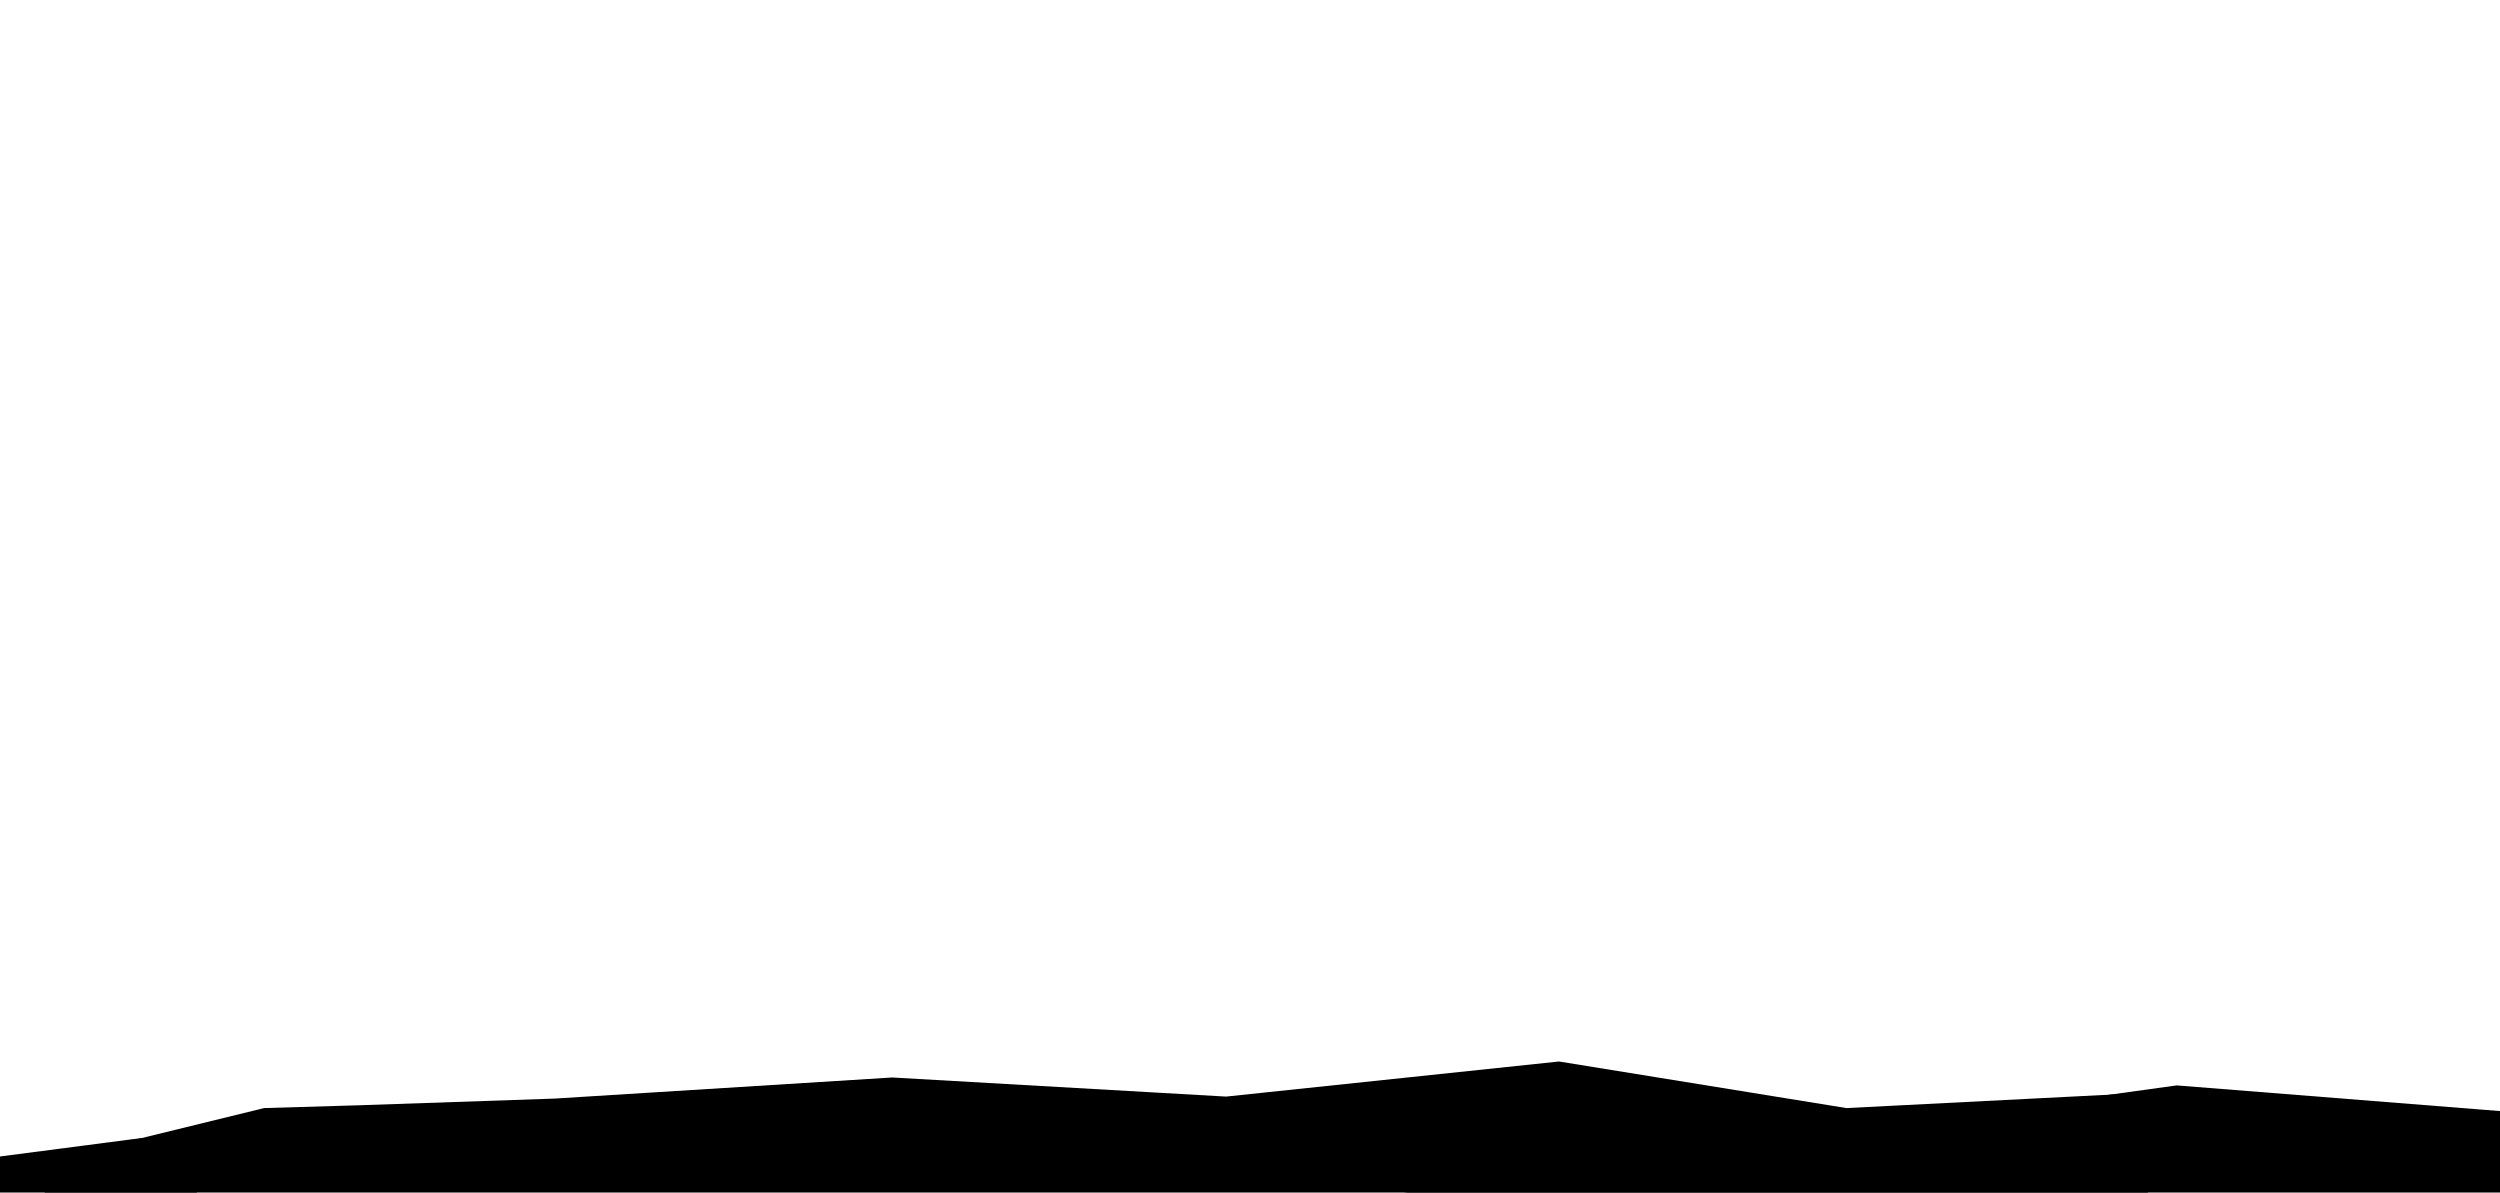 <?xml version="1.0" encoding="utf-8"?>
<!-- Generator: Adobe Illustrator 27.7.0, SVG Export Plug-In . SVG Version: 6.00 Build 0)  -->
<svg version="1.1" id="Layer_1" xmlns="http://www.w3.org/2000/svg" xmlns:xlink="http://www.w3.org/1999/xlink" x="0px" y="0px"
	 viewBox="0 0 1610 768" style="enable-background:new 0 0 1610 768;" xml:space="preserve">
<path d="M-75.4,302.1V302V302.1z"/>
<polygon points="-49.9,88.4 -49.9,88.4 -50,88.3 "/>
<path d="M-36.4,193.6v-0.1V193.6z"/>
<polygon points="28.8,748.2 170.1,713.6 231,711.8 356.9,707.5 574.6,693.9 789.6,706.2 1004,683.6 1189.1,713.6 1385.4,703.6 
	1378.5,909.7 28.8,909.7 "/>
<polyline points="1401.8,699 1642.4,718.1 1694.2,714.3 1694.2,968.7 327.4,968.7 327.4,858.1 285.4,853.7 "/>
<rect x="291" y="903" width="70" height="41"/>
<polyline points="91.8,732.8 -17.8,747.1 -17.8,909.7 -17.8,968.7 327.4,968.7 "/>
<rect x="236.7" y="892.6" width="124.1" height="76.1"/>
</svg>
